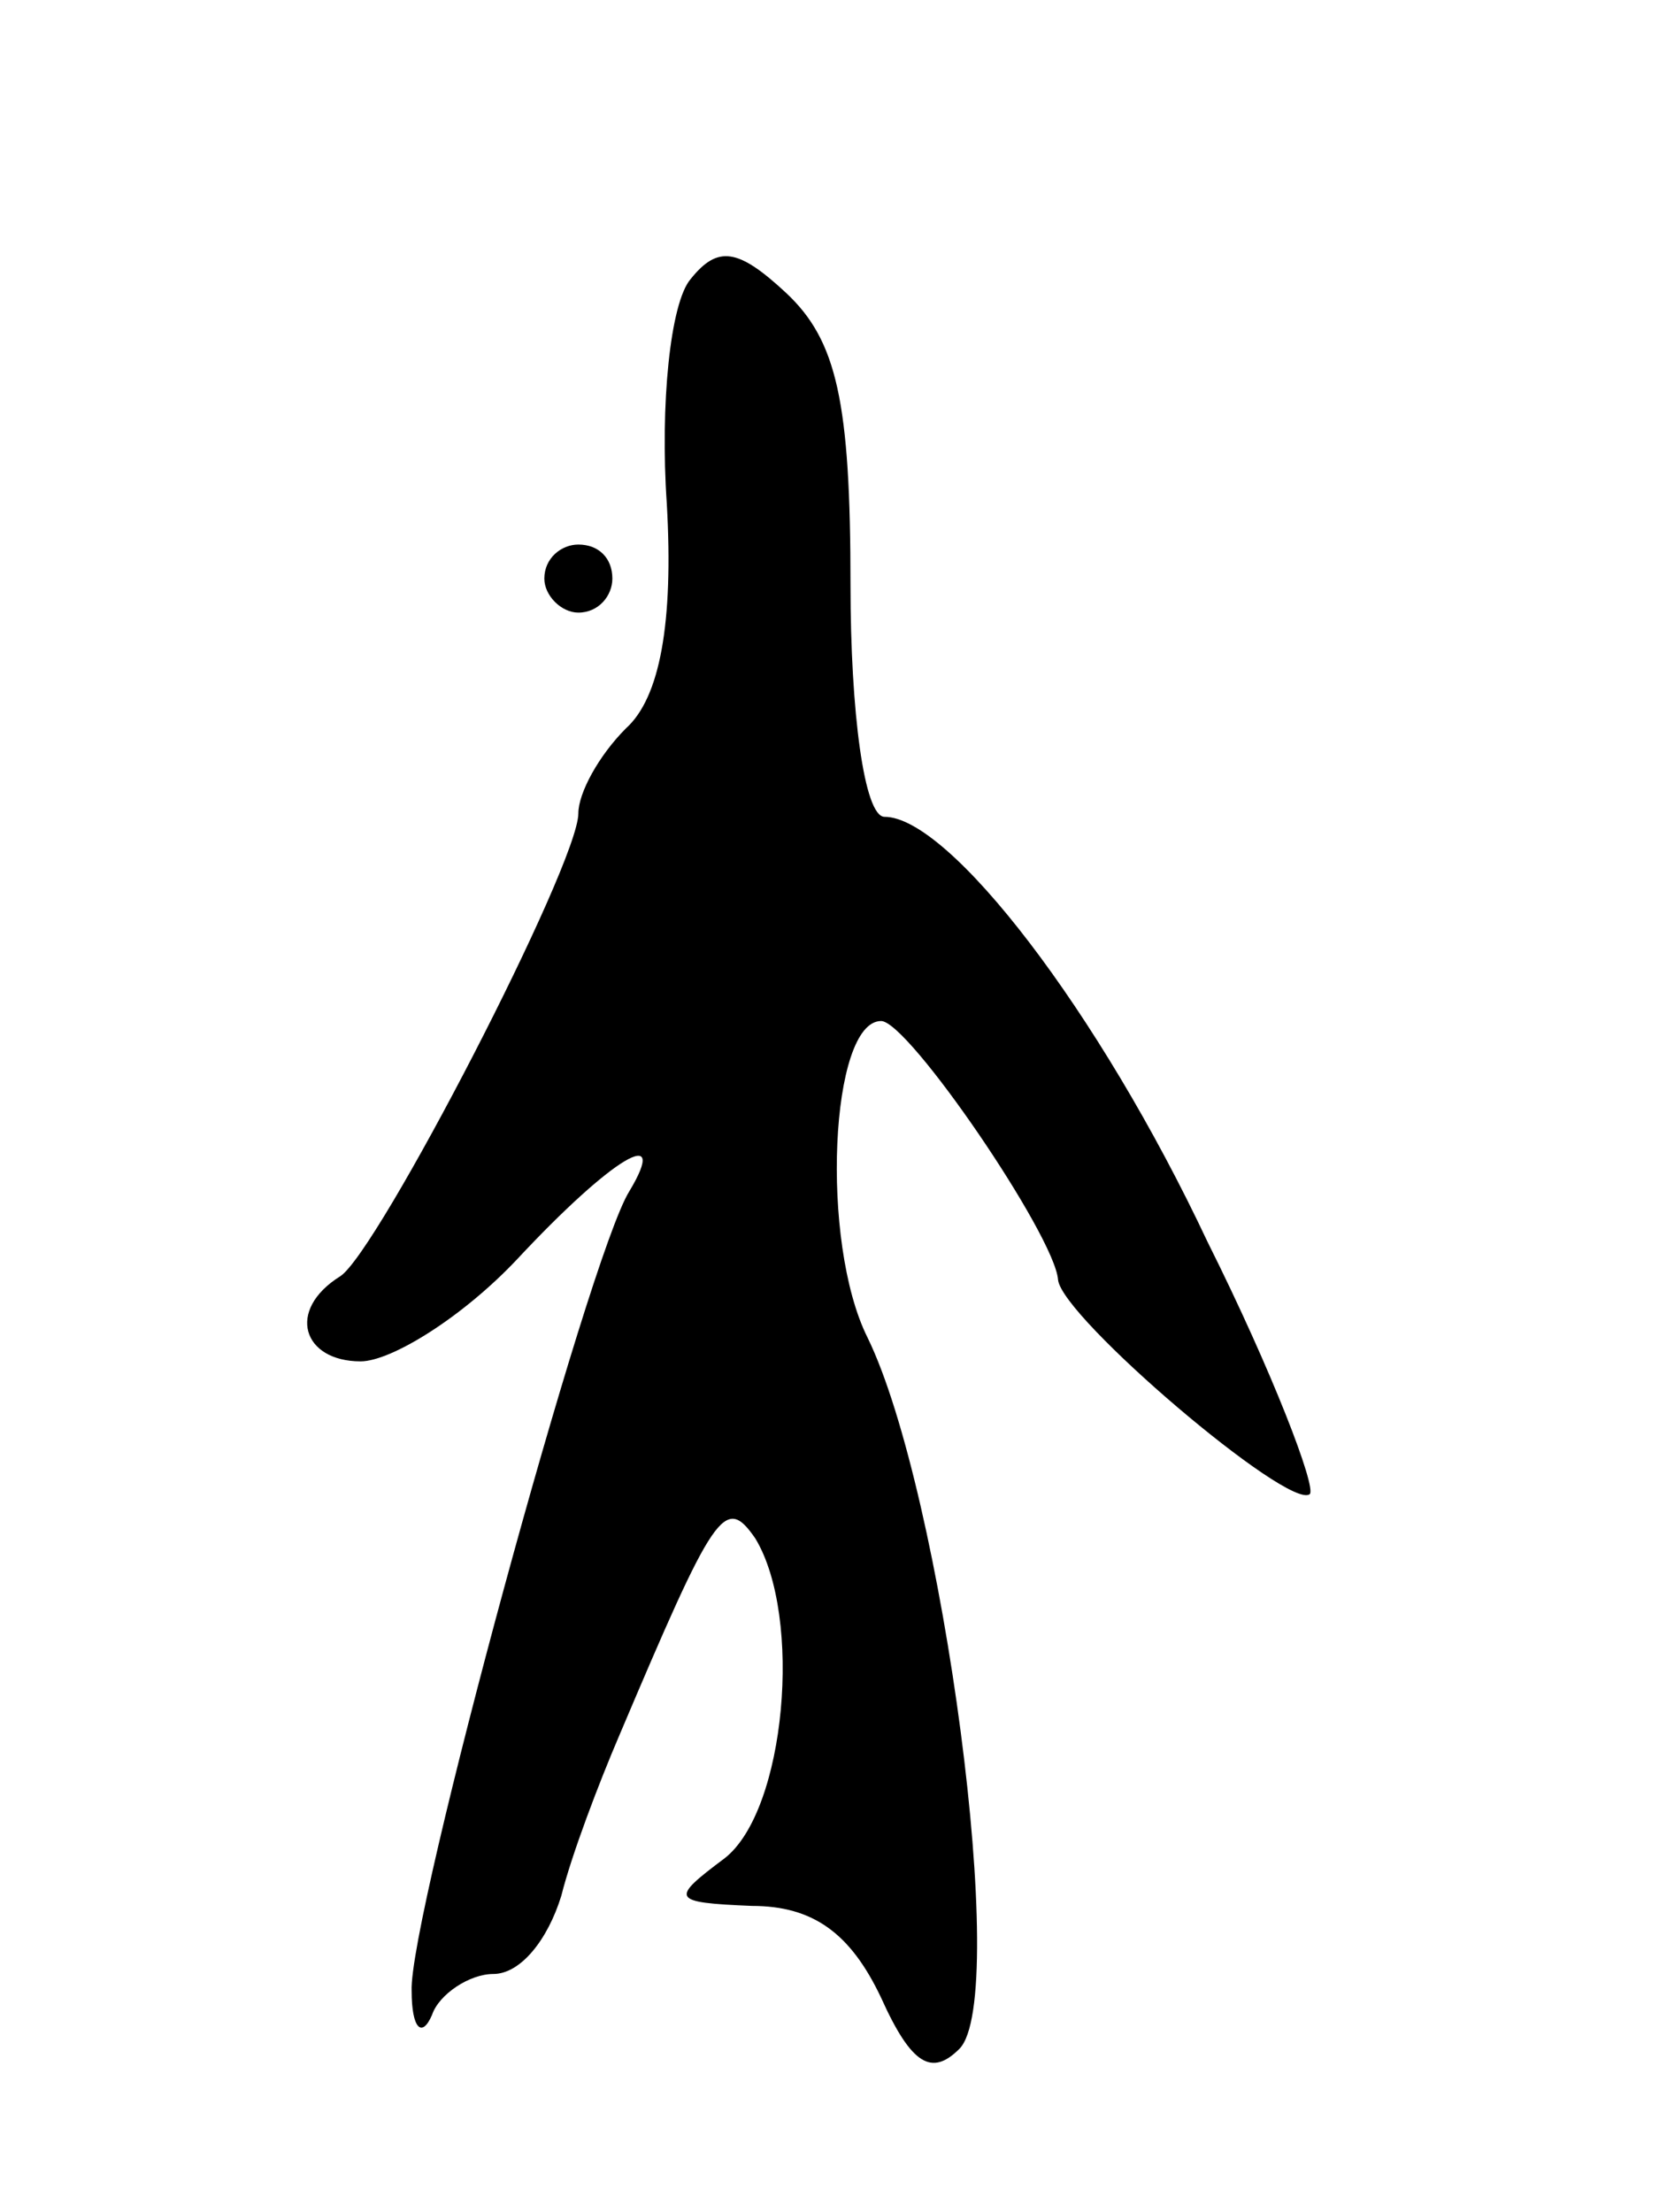 <svg version="1.0" xmlns="http://www.w3.org/2000/svg"
 width="49pt" height="65pt" viewBox="0 0 49 65"
 preserveAspectRatio="xMidYMid meet">
<g transform="translate(0,65) scale(0.1,-0.1)"
fill="#000000" stroke="none">
<path d="M203 568 c-6 -7 -9 -37 -7 -66 2 -35 -2 -57 -12 -66 -8 -8 -14 -19
-14 -25 0 -15 -59 -129 -70 -136 -16 -10 -11 -25 6 -25 9 0 30 13 46 30 28 30
45 40 33 20 -12 -19 -65 -214 -64 -235 0 -11 3 -14 6 -7 2 6 11 12 18 12 8 0
16 10 20 23 3 12 11 33 17 47 28 66 31 71 40 58 14 -23 9 -80 -9 -94 -16 -12
-16 -13 8 -14 18 0 29 -8 38 -27 9 -20 15 -23 23 -15 15 15 -5 164 -27 209
-14 28 -11 93 4 93 8 0 51 -63 52 -76 1 -11 68 -68 74 -63 2 2 -11 36 -30 74
-32 68 -76 125 -95 125 -6 0 -10 31 -10 68 0 54 -4 72 -19 86 -14 13 -20 14
-28 4z"/>
<path d="M160 480 c0 -5 5 -10 10 -10 6 0 10 5 10 10 0 6 -4 10 -10 10 -5 0
-10 -4 -10 -10z"/>
</g>
</svg>
